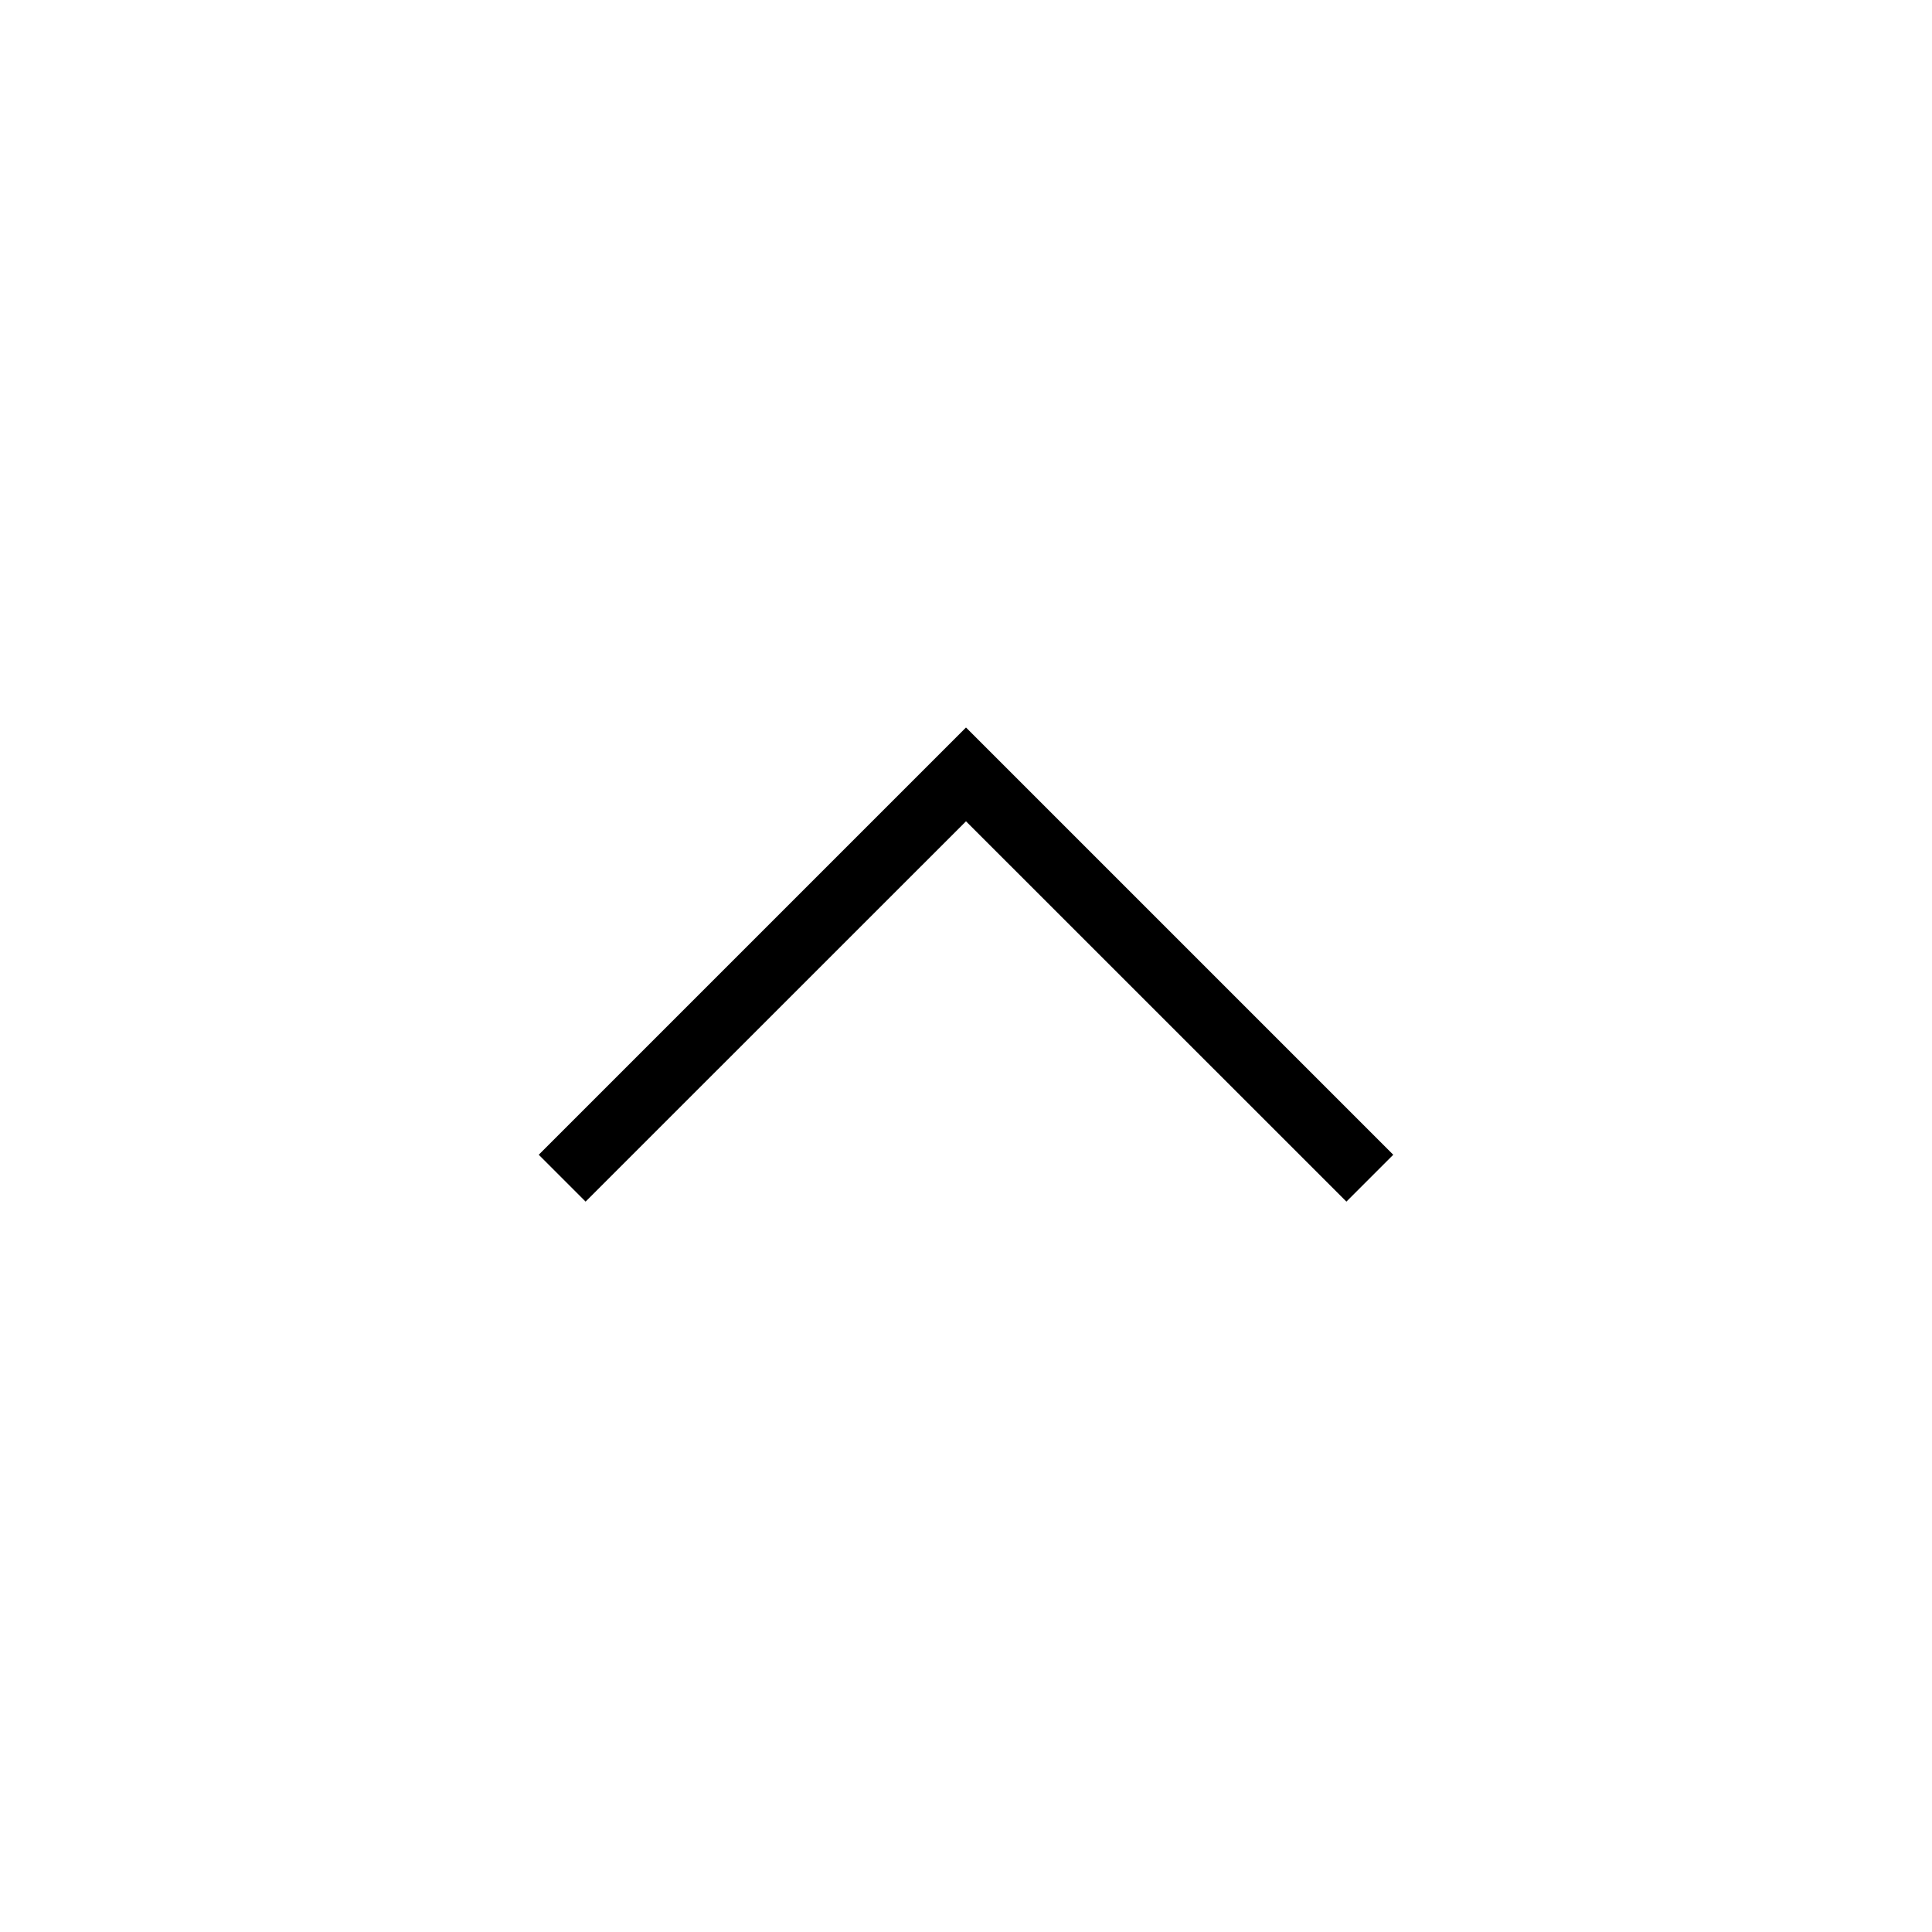 <svg width="20" height="20" viewBox="0 0 20 20" fill="none" xmlns="http://www.w3.org/2000/svg">
<path d="M6.062 12.439L5.577 11.954L10 7.531L14.423 11.954L13.938 12.439L10 8.502L6.062 12.439Z" fill="black"/>
</svg>
